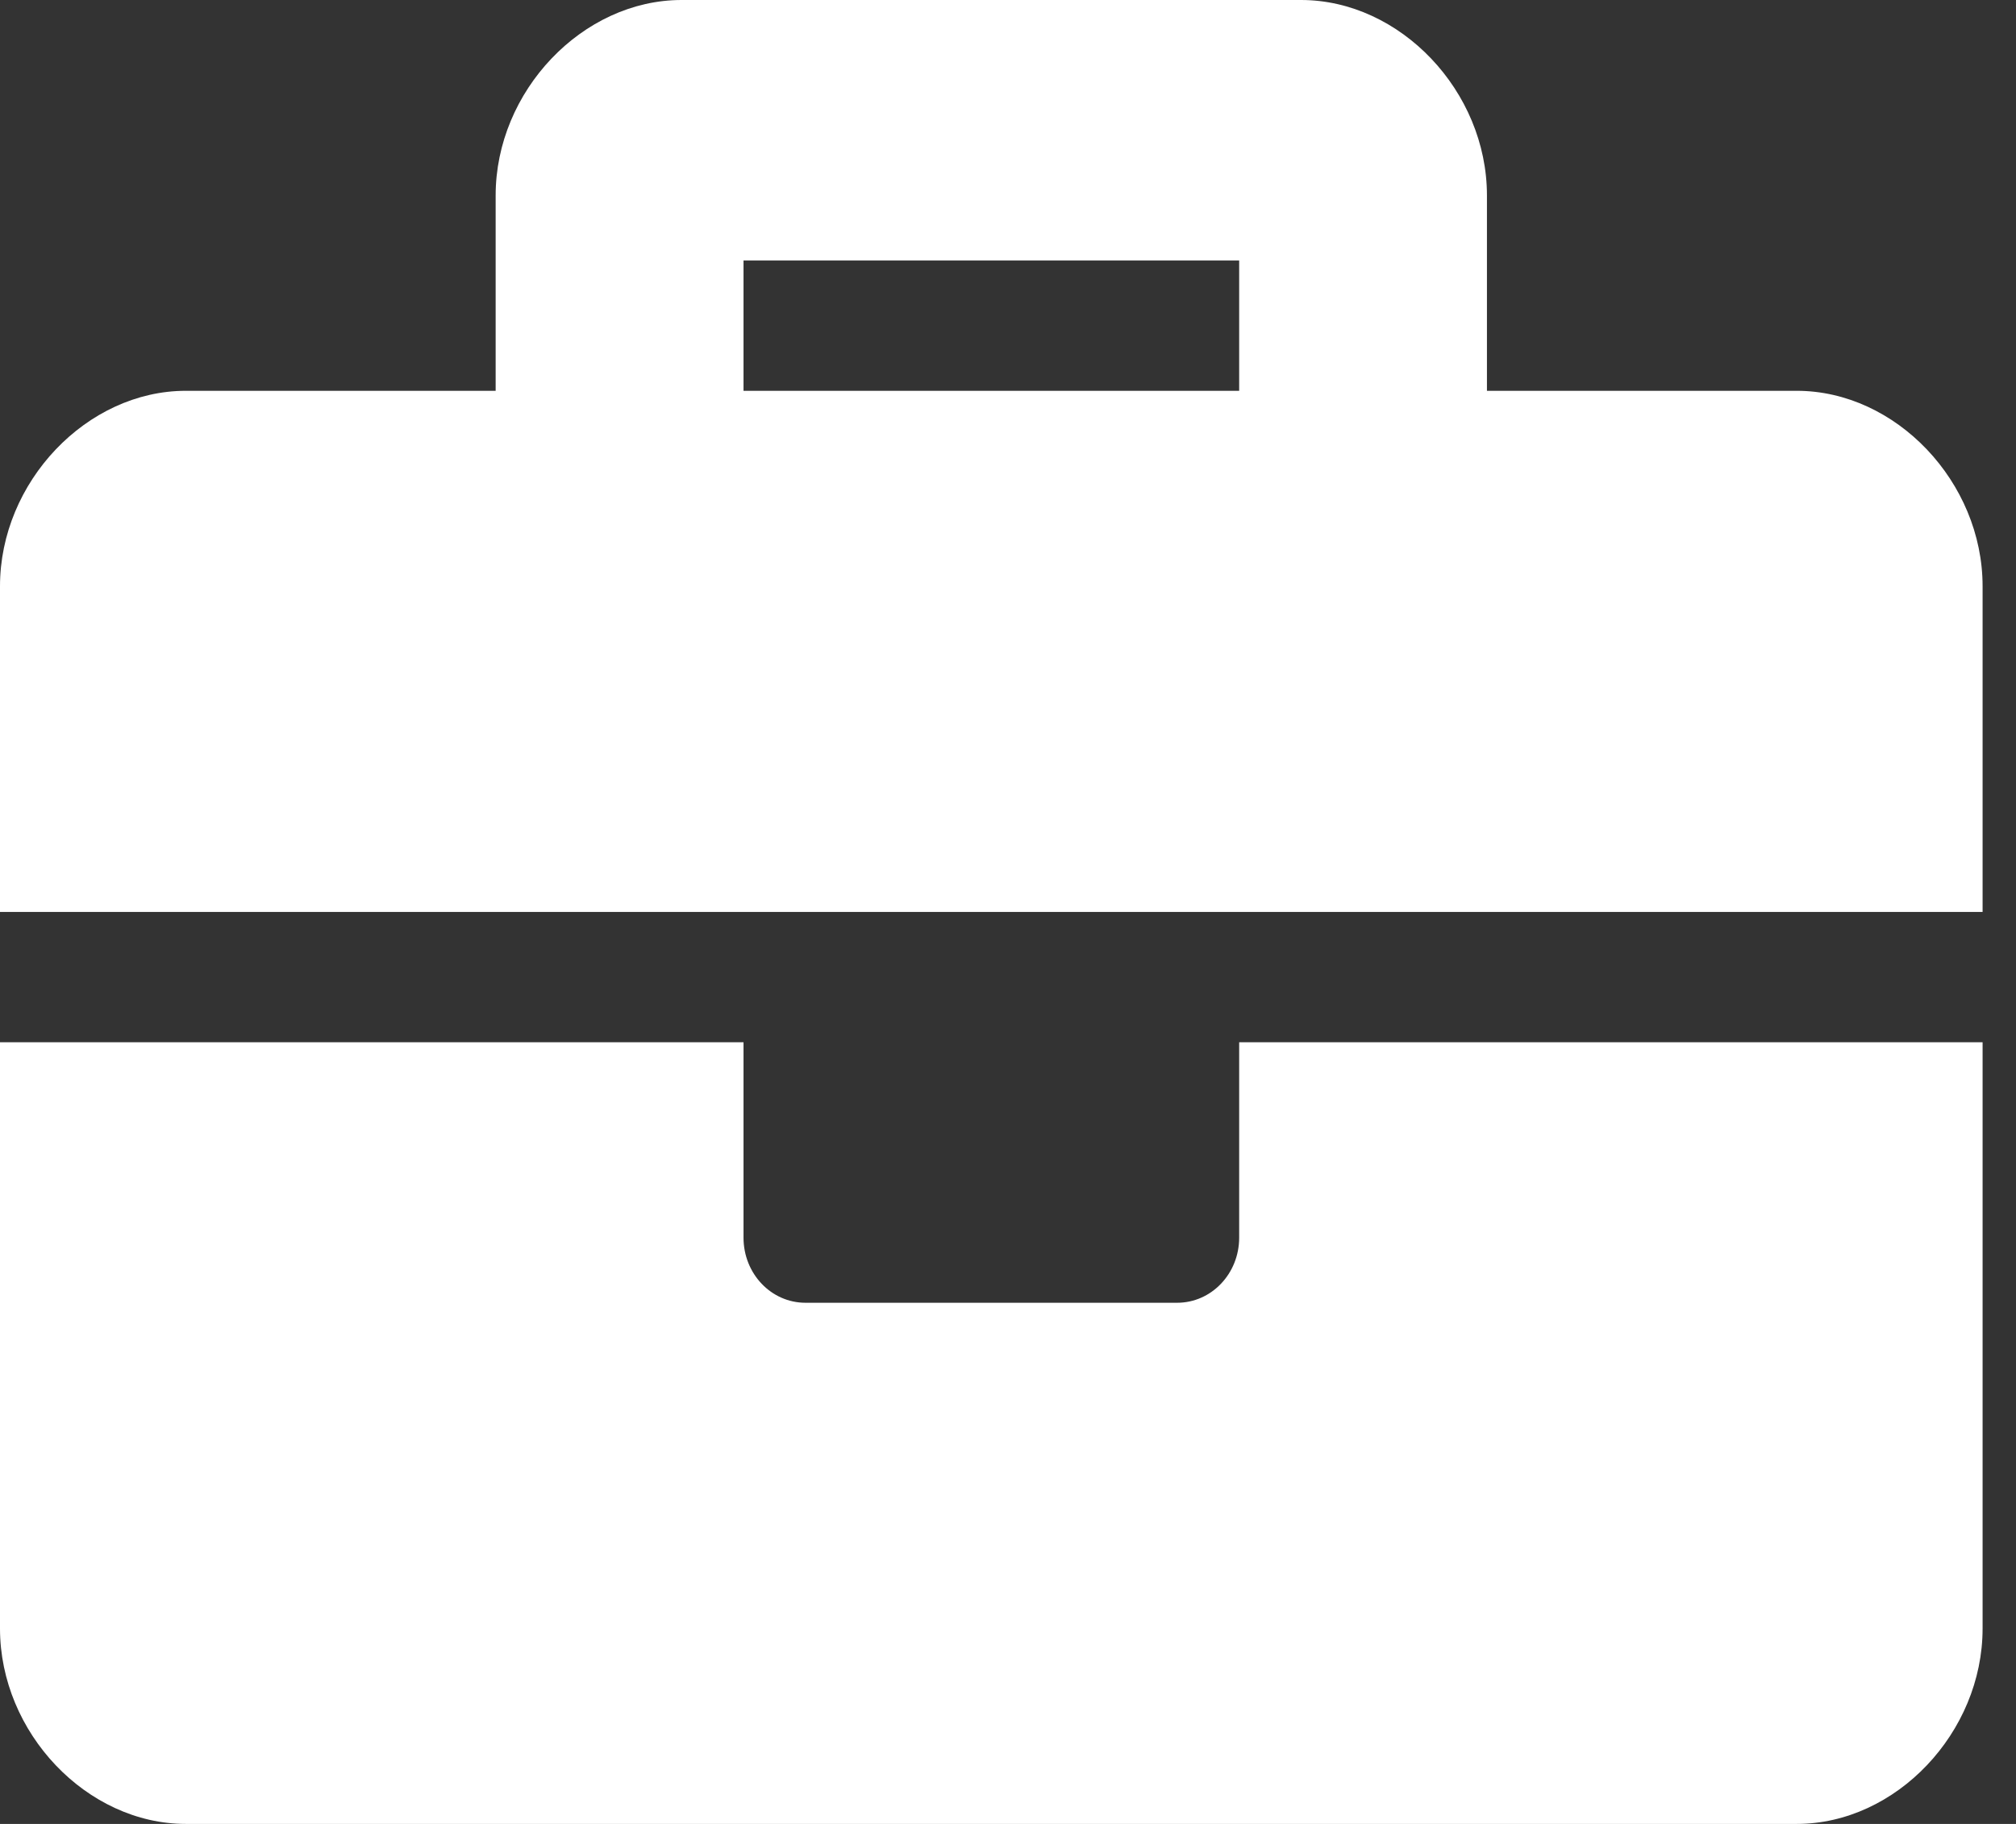 <svg width="21" height="19" viewBox="0 0 21 19" fill="none" xmlns="http://www.w3.org/2000/svg">
<rect x="0" y="0" width="21" height="19" fill="#333333" stroke="none"/>
<path d="M12.908 12.893C12.908 13.268 12.619 13.571 12.262 13.571H8.39C8.033 13.571 7.745 13.268 7.745 12.893V10.857H0V16.964C0 18.05 0.904 19 1.936 19H18.716C19.749 19 20.652 18.05 20.652 16.964V10.857H12.908V12.893ZM18.716 4.071H15.489V2.036C15.489 0.95 14.586 0 13.553 0H7.099C6.067 0 5.163 0.95 5.163 2.036V4.071H1.936C0.904 4.071 0 5.021 0 6.107V9.5H20.652V6.107C20.652 5.021 19.749 4.071 18.716 4.071ZM12.908 4.071H7.745V2.714H12.908V4.071Z" fill="white"/>
</svg>
